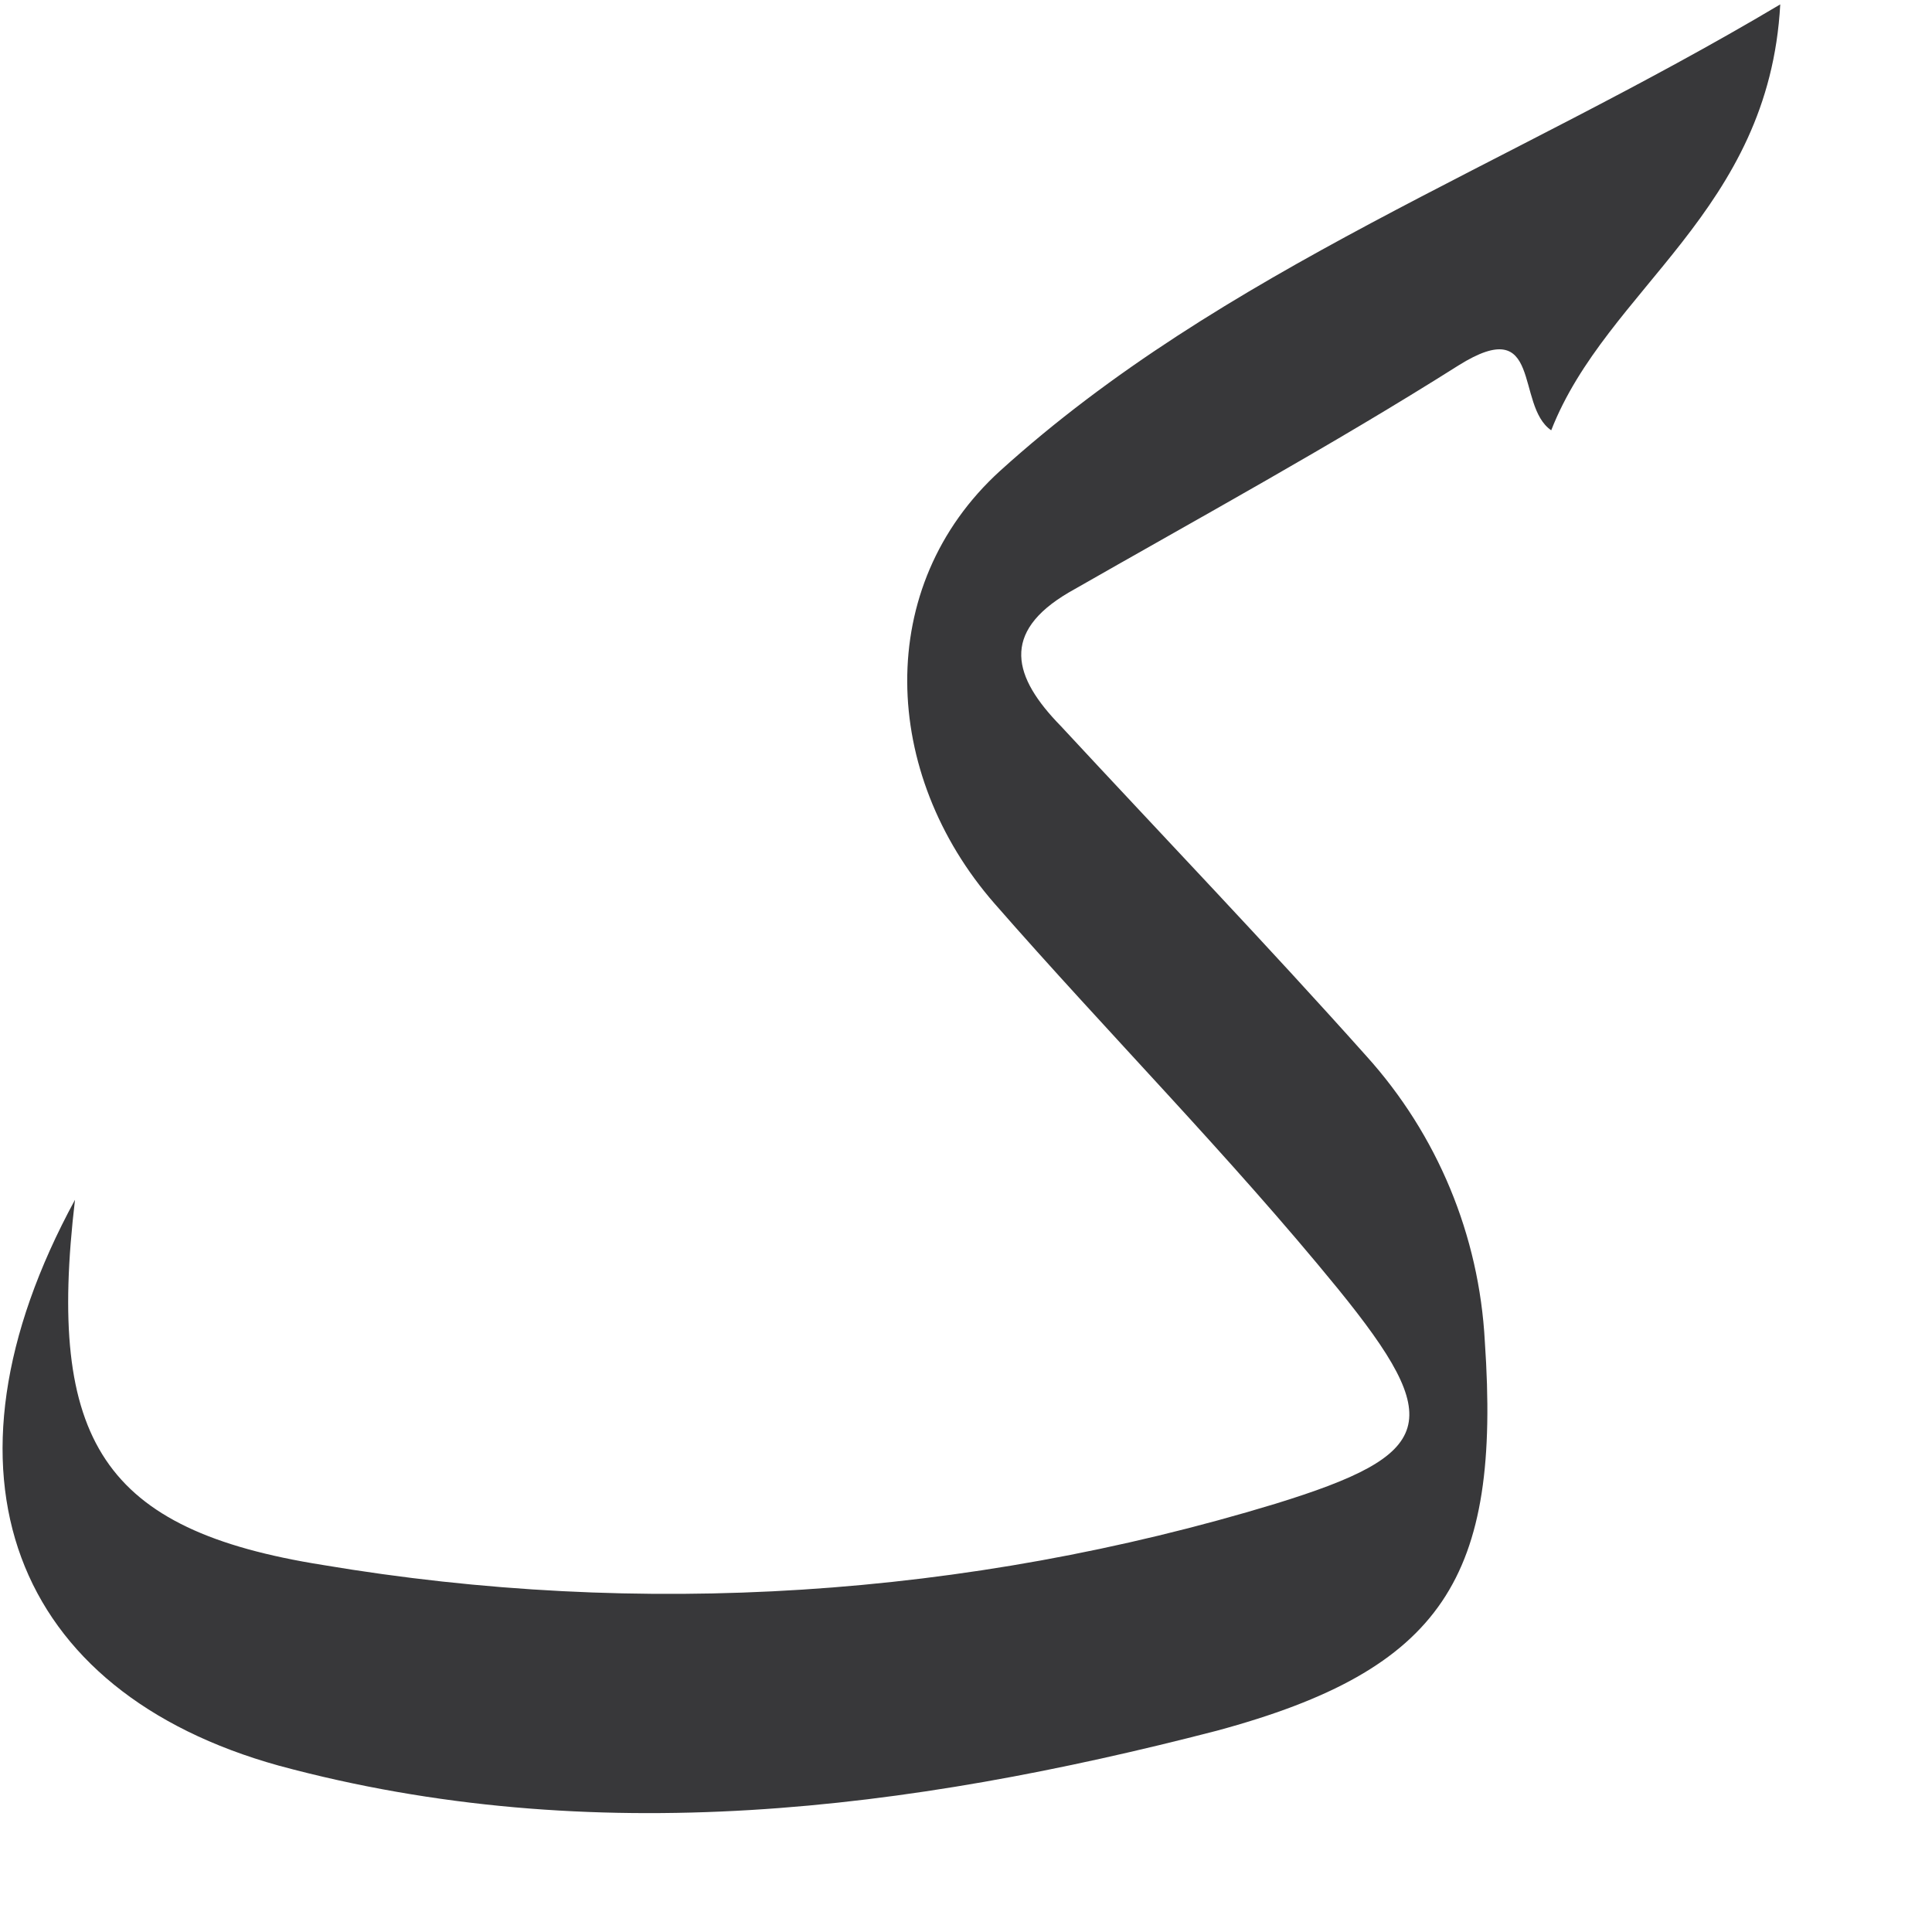 <svg width="11" height="11" viewBox="0 0 11 11" fill="none" xmlns="http://www.w3.org/2000/svg">
<path d="M0.427 6.831C0.265 8.205 0.586 8.711 1.836 8.91C3.647 9.215 5.504 9.096 7.261 8.562C8.175 8.28 8.235 8.097 7.617 7.337C6.998 6.578 6.306 5.881 5.662 5.144C5.018 4.406 4.971 3.339 5.694 2.681C6.963 1.532 8.572 0.956 10.136 0.025C10.072 1.206 9.149 1.64 8.832 2.45C8.625 2.308 8.787 1.779 8.305 2.08C7.585 2.535 6.836 2.944 6.084 3.374C5.697 3.602 5.767 3.855 6.04 4.134C6.627 4.767 7.21 5.375 7.778 6.011C8.184 6.46 8.422 7.034 8.454 7.638C8.546 8.98 8.219 9.505 6.928 9.854C5.17 10.309 3.378 10.537 1.588 10.053C0.072 9.632 -0.42 8.388 0.427 6.831Z" fill="#38383A"/>
</svg>
